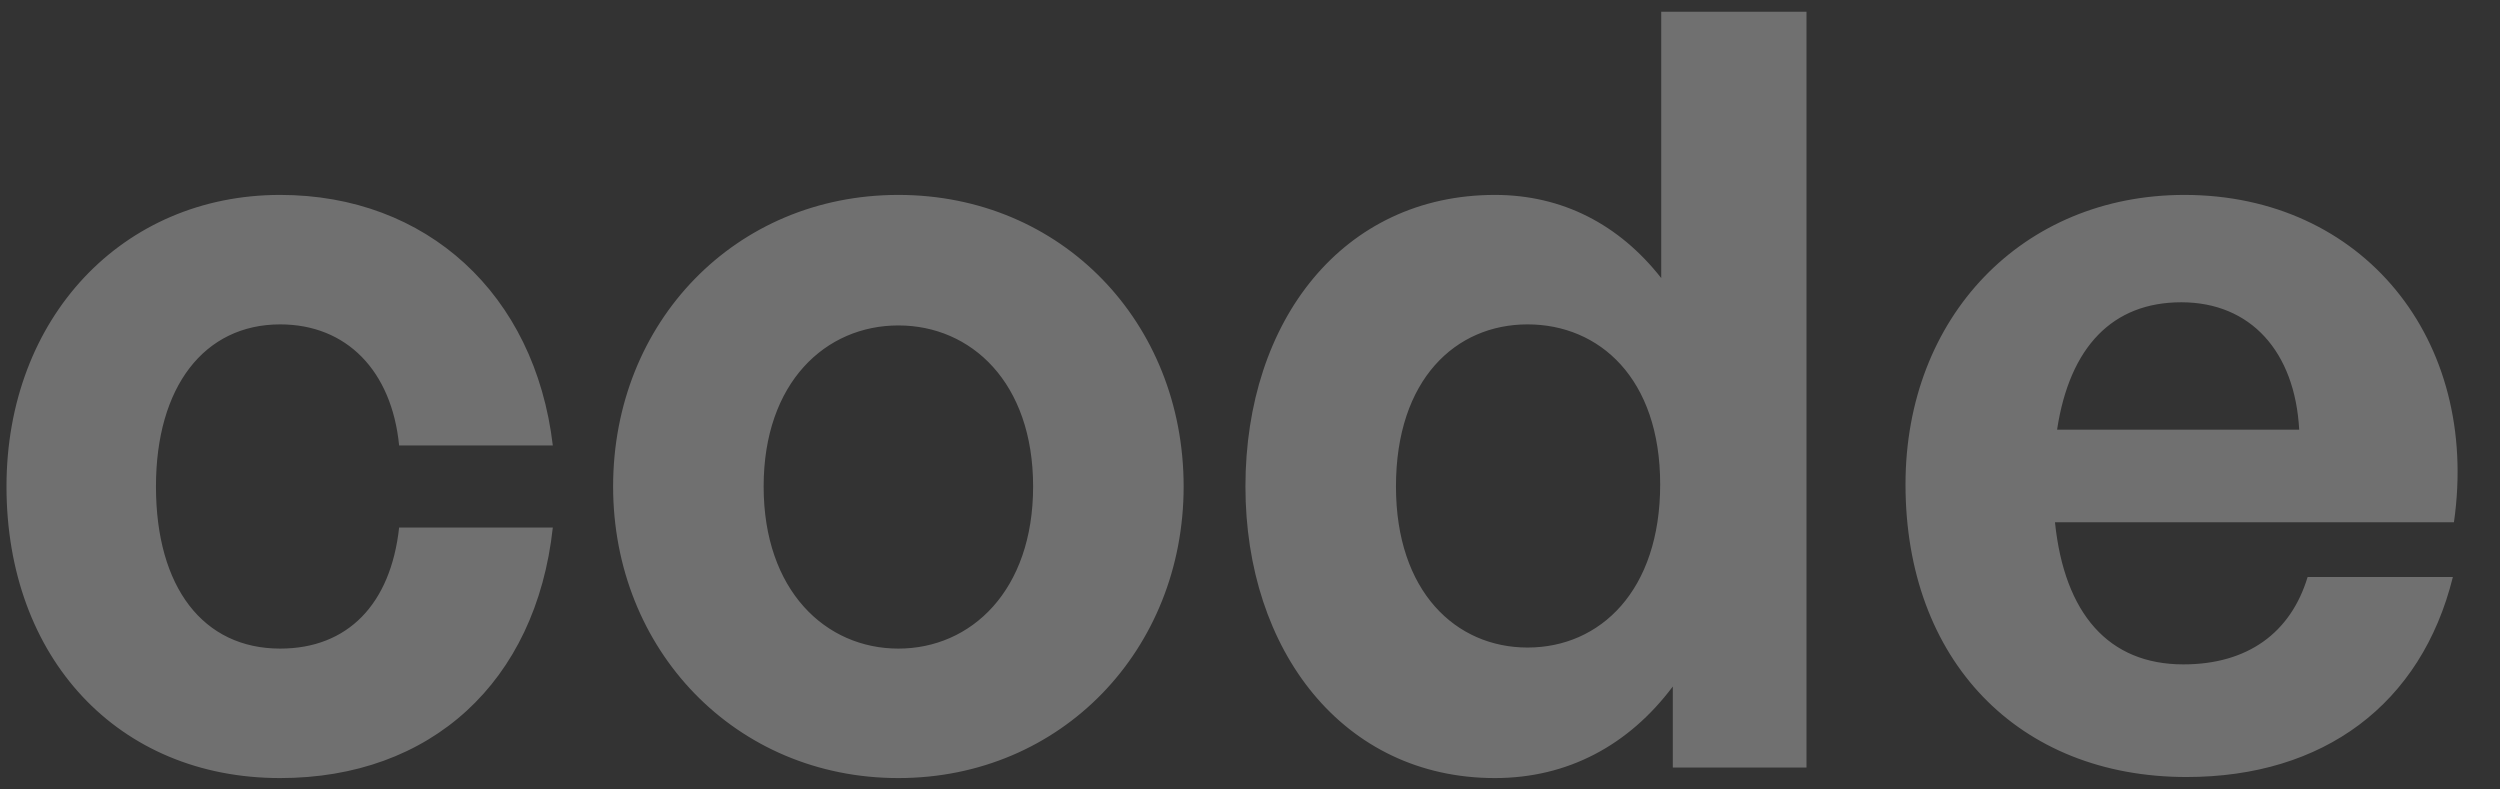 <svg width="114" height="36" viewBox="0 0 114 36" fill="none" xmlns="http://www.w3.org/2000/svg">
<rect x="0" y="0" width="114" height="36" fill="#333333" stroke="none"/>
<path d="M12.776 35.48C5.384 35.48 0.296 30.008 0.296 22.184C0.296 14.504 5.576 8.888 12.776 8.888C19.448 8.888 24.392 13.4 25.208 20.312H18.2C17.864 16.904 15.8 14.792 12.776 14.792C9.32 14.792 7.112 17.624 7.112 22.184C7.112 26.792 9.272 29.576 12.776 29.576C15.848 29.576 17.816 27.56 18.2 24.056H25.208C24.44 31.112 19.64 35.48 12.776 35.48ZM40.966 35.48C33.526 35.48 27.958 29.624 27.958 22.184C27.958 14.696 33.526 8.888 40.966 8.888C48.406 8.888 53.974 14.696 53.974 22.184C53.974 29.624 48.406 35.48 40.966 35.48ZM40.966 29.576C44.278 29.576 47.11 26.936 47.11 22.184C47.11 17.432 44.278 14.84 40.966 14.84C37.654 14.84 34.822 17.432 34.822 22.184C34.822 26.936 37.654 29.576 40.966 29.576ZM56.792 22.184C56.792 14.6 61.256 8.888 68.168 8.888C71.24 8.888 73.832 10.232 75.752 12.68V0.536H82.376V35H76.28V31.304C74.264 33.992 71.48 35.48 68.168 35.48C61.256 35.48 56.792 29.672 56.792 22.184ZM63.656 22.184C63.656 26.984 66.392 29.528 69.656 29.528C72.968 29.528 75.704 26.936 75.704 22.088C75.704 17.24 72.92 14.792 69.656 14.792C66.392 14.792 63.656 17.288 63.656 22.184ZM99.707 35.432C92.027 35.432 86.891 30.104 86.891 22.088C86.891 14.456 92.219 8.888 99.611 8.888C107.723 8.888 113.099 15.464 111.899 23.816H93.707C94.139 27.992 96.155 30.296 99.563 30.296C102.491 30.296 104.459 28.856 105.227 26.312H111.851C110.411 32.12 105.947 35.432 99.707 35.432ZM99.467 13.784C96.347 13.784 94.379 15.8 93.803 19.592H104.843C104.651 16.04 102.635 13.784 99.467 13.784Z" fill="white" fill-opacity="0.3"/>
</svg>
